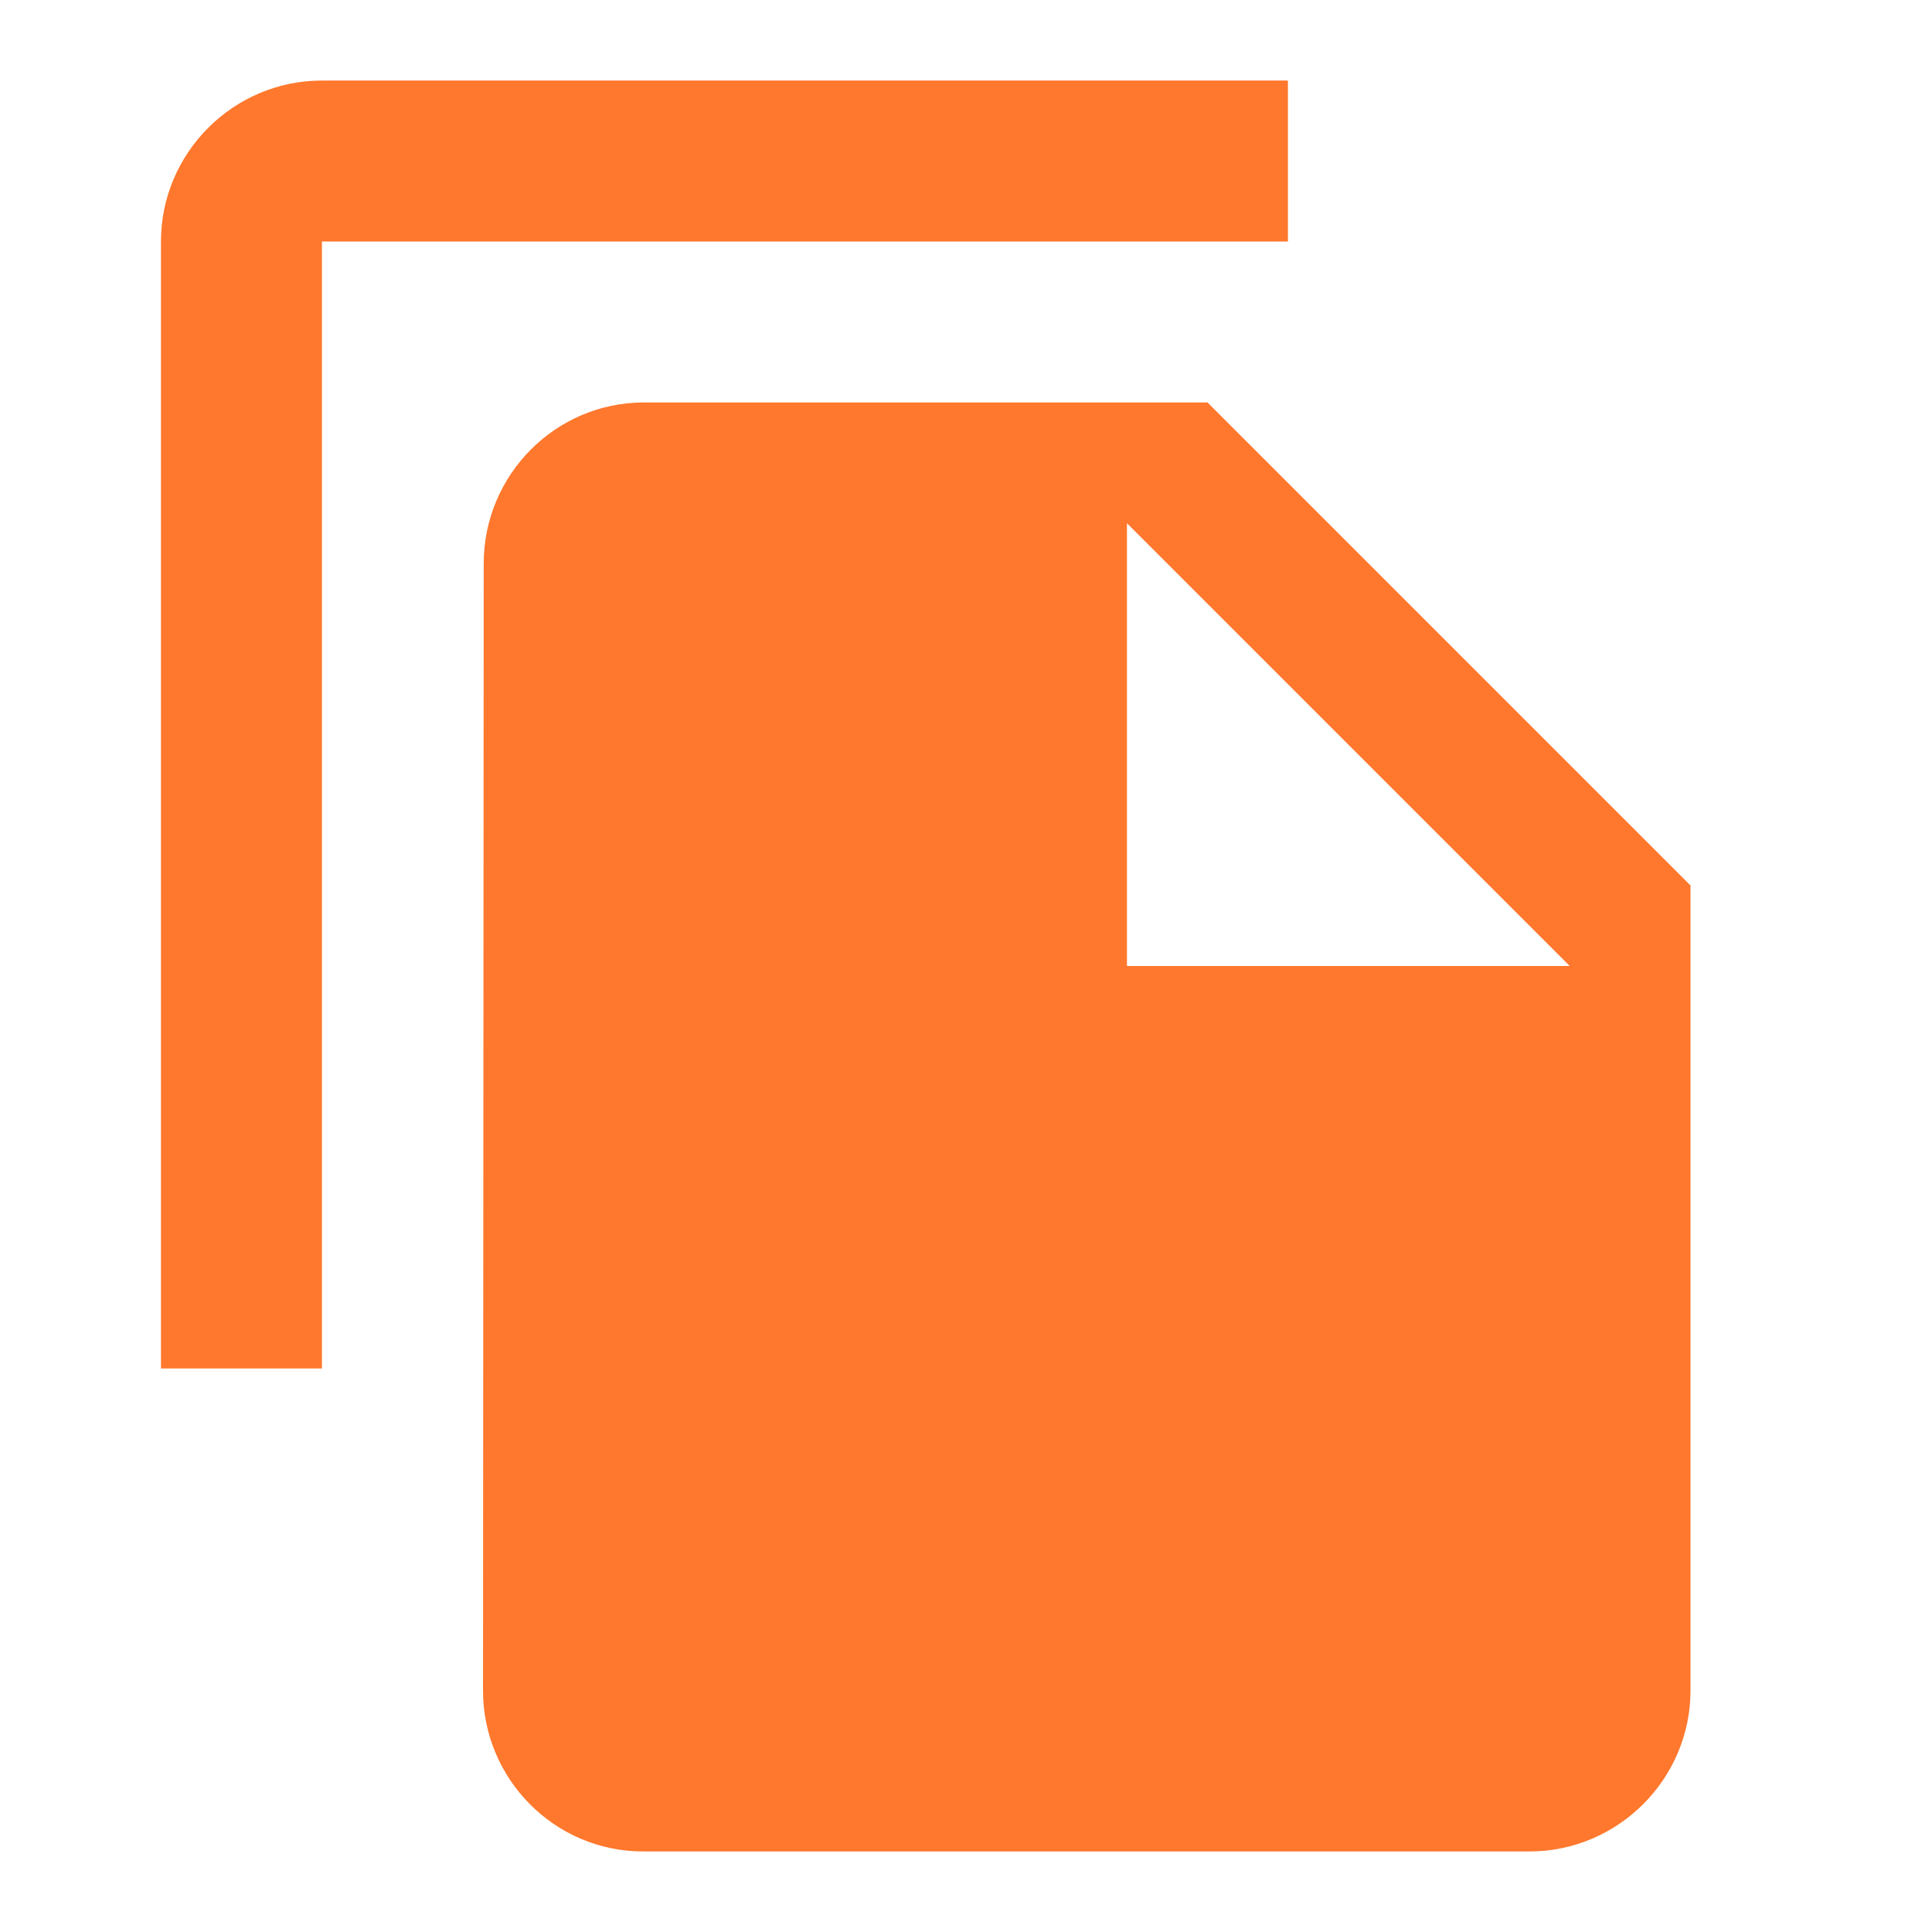 <svg width="16" height="16" viewBox="0 0 16 16" fill="none" xmlns="http://www.w3.org/2000/svg">
<g clip-path="url(#clip0_305_606)">
<path d="M10.666 0.667H2.666C1.933 0.667 1.333 1.266 1.333 2V11.333H2.666V2H10.666V0.667ZM10 3.333L14 7.333V14C14 14.733 13.4 15.333 12.666 15.333H5.326C4.593 15.333 4 14.733 4 14L4.006 4.667C4.006 3.933 4.6 3.333 5.333 3.333H10ZM9.333 8H13L9.333 4.333V8Z" fill="#FF782D"/>
</g>
<defs>
<clipPath id="clip0_305_606">
<rect width="16" height="16" fill="white"/>
</clipPath>
</defs>
</svg>

